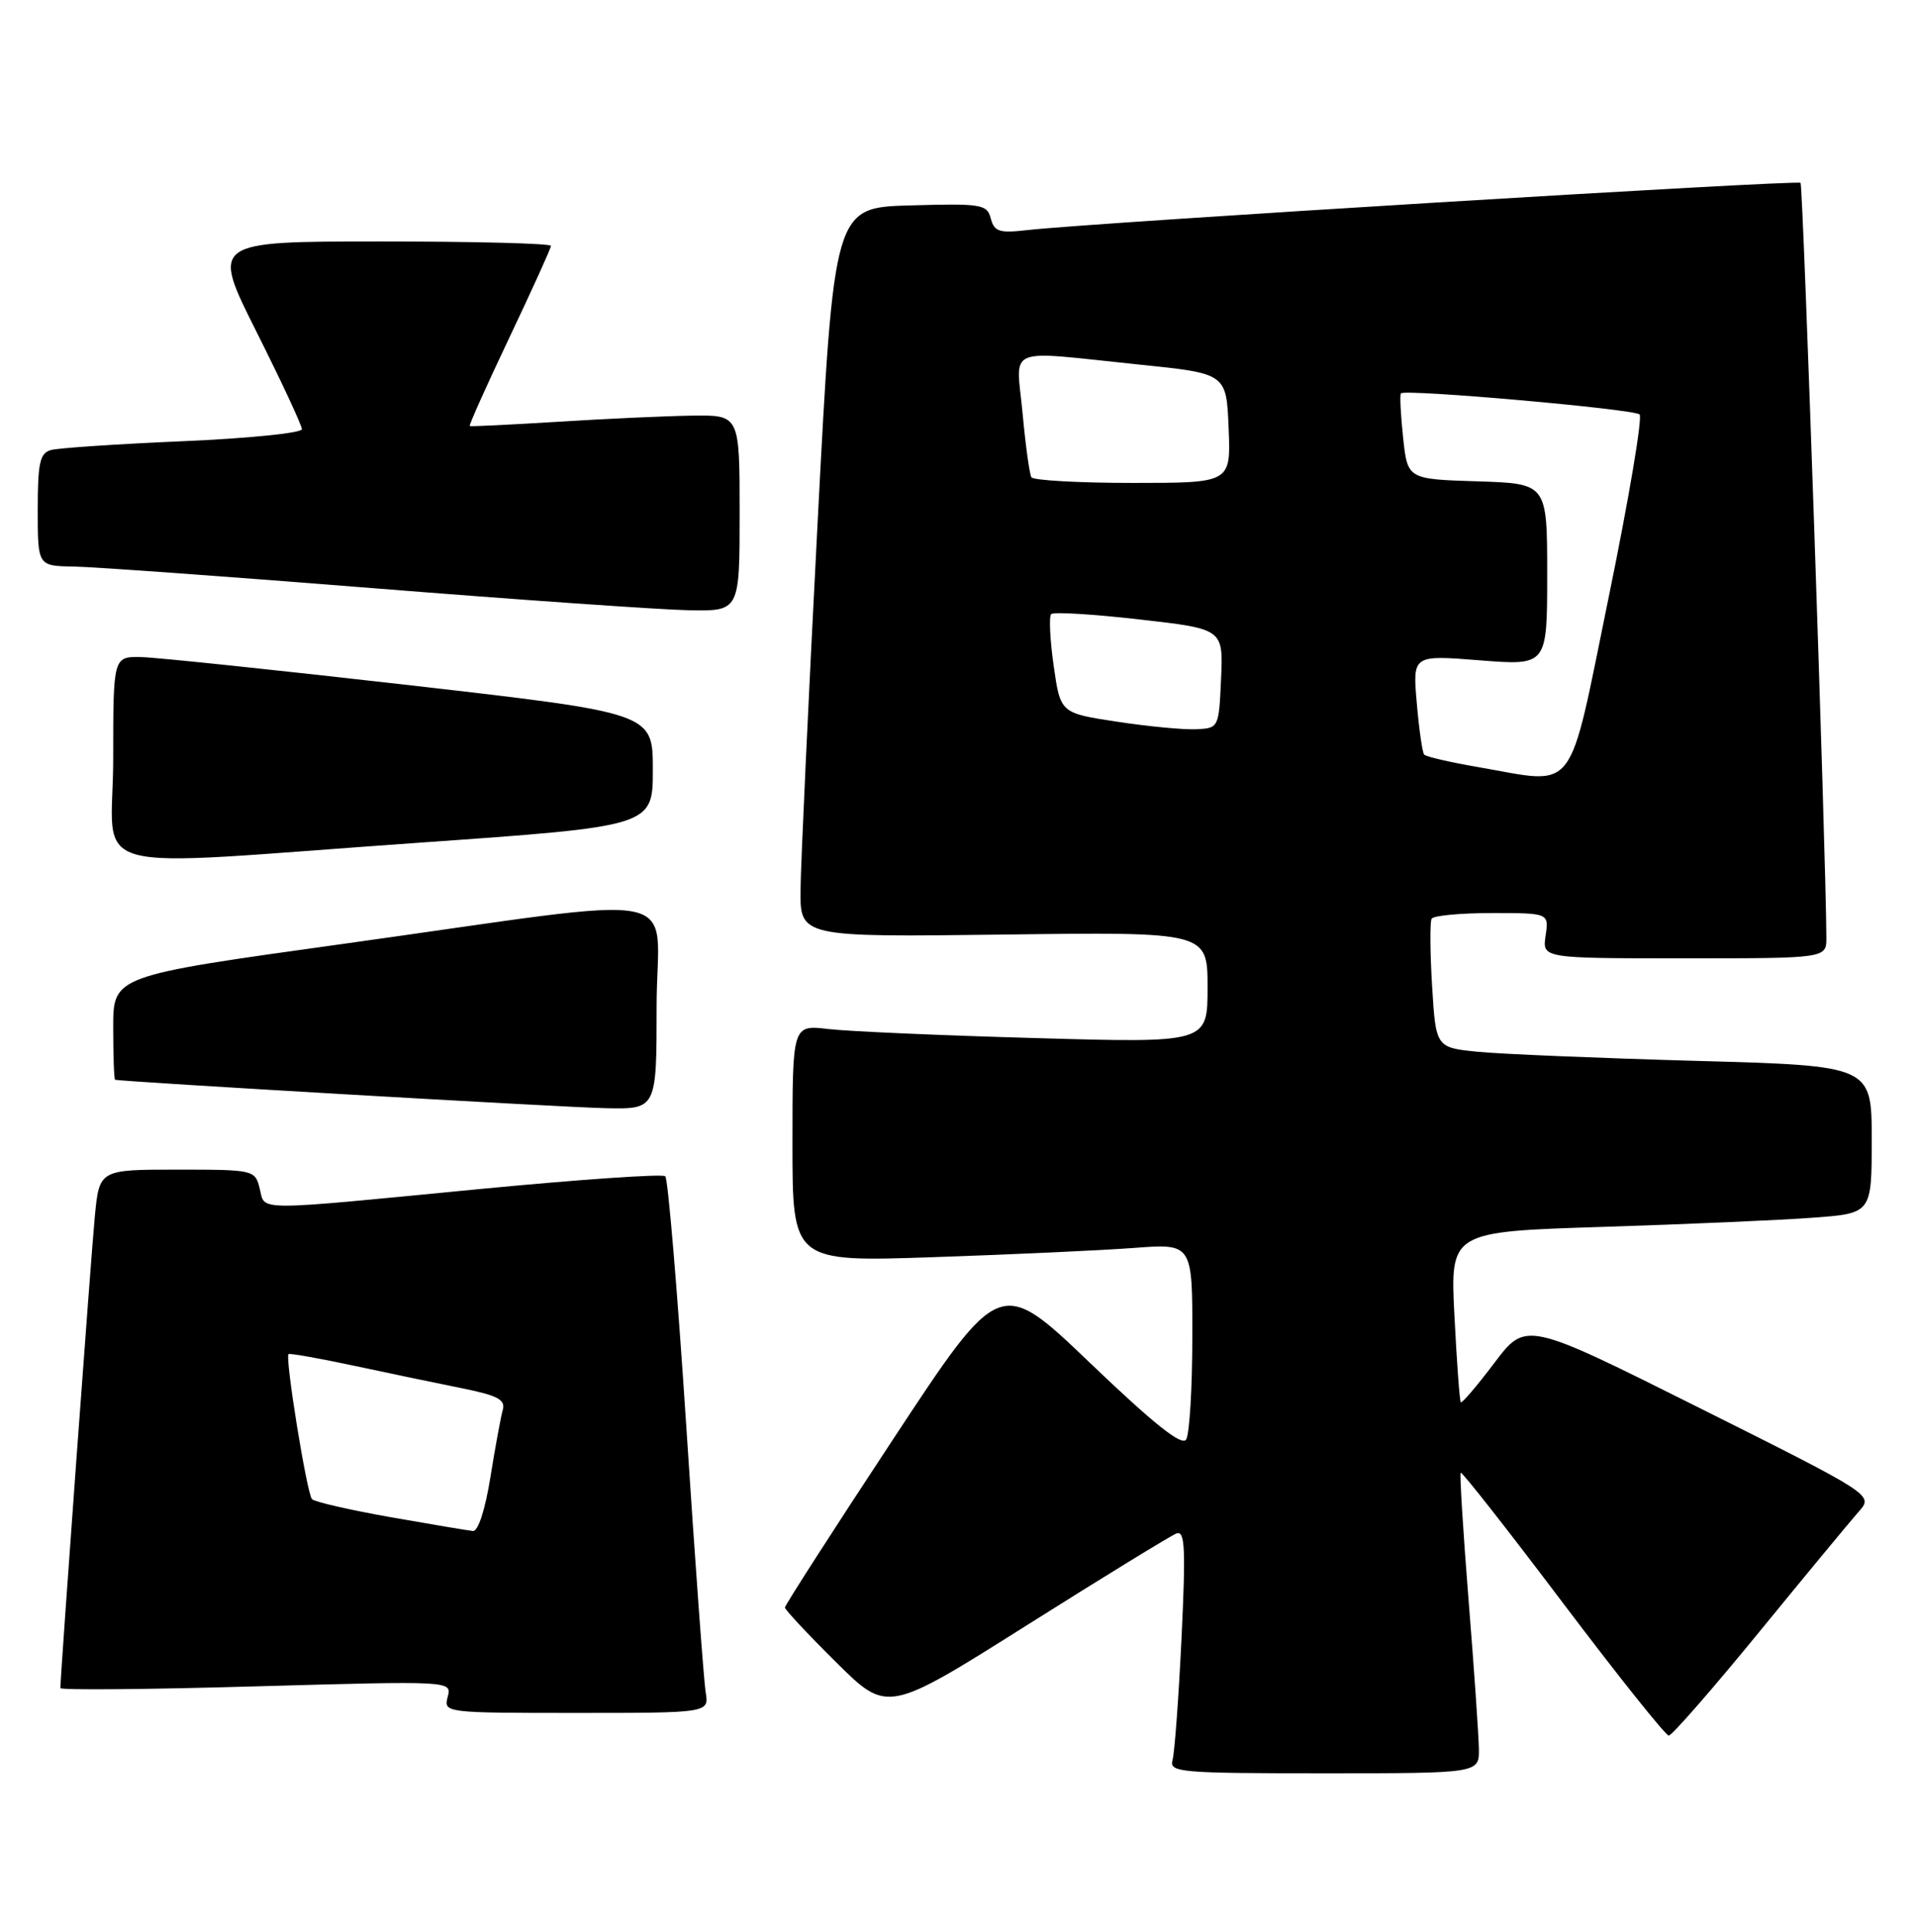 <?xml version="1.0" encoding="UTF-8" standalone="no"?>
<!DOCTYPE svg PUBLIC "-//W3C//DTD SVG 1.1//EN" "http://www.w3.org/Graphics/SVG/1.1/DTD/svg11.dtd" >
<svg xmlns="http://www.w3.org/2000/svg" xmlns:xlink="http://www.w3.org/1999/xlink" version="1.1" viewBox="0 0 254 256">
 <g >
 <path fill="currentColor"
d=" M 195.95 231.75 C 195.92 229.96 195.31 221.07 194.58 212.00 C 193.86 202.93 193.39 195.35 193.54 195.17 C 193.70 194.99 199.79 202.76 207.08 212.42 C 214.38 222.09 220.69 230.00 221.11 230.00 C 221.53 230.00 226.93 223.81 233.11 216.25 C 239.29 208.69 245.22 201.52 246.29 200.31 C 248.23 198.12 248.23 198.12 225.21 186.60 C 202.18 175.08 202.18 175.08 198.00 180.62 C 195.70 183.66 193.70 186.01 193.55 185.83 C 193.40 185.65 193.02 180.49 192.71 174.36 C 192.15 163.23 192.15 163.23 212.33 162.59 C 223.42 162.24 235.99 161.69 240.25 161.37 C 248.00 160.79 248.00 160.79 248.00 151.01 C 248.00 141.23 248.00 141.23 224.75 140.59 C 211.96 140.23 198.97 139.69 195.87 139.39 C 190.25 138.83 190.25 138.83 189.75 130.67 C 189.48 126.17 189.45 122.16 189.69 121.75 C 189.92 121.34 193.52 121.00 197.67 121.00 C 205.23 121.00 205.23 121.00 204.79 124.00 C 204.35 127.00 204.35 127.00 223.17 127.00 C 242.00 127.00 242.00 127.00 241.99 124.25 C 241.96 113.65 238.91 24.58 238.57 24.23 C 238.14 23.81 144.57 29.52 136.15 30.49 C 132.41 30.92 131.74 30.71 131.28 28.96 C 130.78 27.07 130.08 26.95 120.62 27.22 C 110.50 27.50 110.50 27.50 108.32 69.50 C 107.12 92.60 106.11 114.36 106.07 117.85 C 106.00 124.19 106.00 124.19 133.00 123.85 C 160.00 123.50 160.00 123.50 160.00 130.86 C 160.00 138.22 160.00 138.22 137.25 137.57 C 124.74 137.22 112.36 136.68 109.75 136.37 C 105.00 135.81 105.00 135.81 105.00 151.53 C 105.00 167.24 105.00 167.24 123.75 166.60 C 134.06 166.25 145.99 165.70 150.25 165.38 C 158.00 164.79 158.00 164.79 157.98 177.15 C 157.98 183.94 157.61 190.07 157.16 190.77 C 156.59 191.67 152.86 188.69 144.43 180.62 C 132.50 169.21 132.50 169.21 118.25 190.86 C 110.41 202.76 104.00 212.74 104.00 213.03 C 104.00 213.32 107.06 216.59 110.79 220.29 C 117.58 227.03 117.58 227.03 136.04 215.39 C 146.19 208.99 155.12 203.51 155.87 203.22 C 157.01 202.78 157.12 205.11 156.55 217.10 C 156.17 225.02 155.63 232.29 155.36 233.25 C 154.90 234.88 156.32 235.00 175.43 235.00 C 196.00 235.00 196.00 235.00 195.95 231.75 Z  M 93.50 224.25 C 93.25 222.74 92.09 206.88 90.93 189.00 C 89.76 171.12 88.51 156.22 88.15 155.88 C 87.79 155.54 76.70 156.31 63.50 157.58 C 33.13 160.52 35.17 160.52 34.41 157.50 C 33.79 155.04 33.64 155.00 23.47 155.00 C 13.16 155.00 13.16 155.00 12.56 161.25 C 12.06 166.43 8.00 222.06 8.00 223.71 C 8.00 223.99 19.67 223.89 33.94 223.48 C 59.88 222.75 59.88 222.75 59.32 224.87 C 58.77 226.98 58.91 227.00 76.36 227.00 C 93.95 227.00 93.95 227.00 93.50 224.25 Z  M 87.00 133.36 C 87.00 117.45 92.52 118.54 45.30 125.11 C 15.00 129.32 15.00 129.32 15.00 136.16 C 15.00 139.92 15.11 143.04 15.25 143.09 C 16.00 143.34 74.56 146.75 80.25 146.86 C 87.00 147.00 87.00 147.00 87.00 133.36 Z  M 55.50 111.68 C 86.50 109.50 86.50 109.50 86.50 102.00 C 86.50 94.50 86.50 94.50 54.50 90.83 C 36.90 88.82 20.81 87.13 18.75 87.08 C 15.00 87.00 15.00 87.00 15.00 100.50 C 15.00 116.37 9.67 114.90 55.50 111.68 Z  M 98.00 68.00 C 98.00 55.00 98.00 55.00 91.75 55.08 C 88.31 55.13 80.33 55.49 74.00 55.89 C 67.67 56.28 62.38 56.54 62.24 56.46 C 62.10 56.39 64.46 51.11 67.49 44.74 C 70.52 38.36 73.00 32.89 73.00 32.58 C 73.00 32.26 62.87 32.00 50.49 32.00 C 27.98 32.00 27.98 32.00 33.99 43.98 C 37.30 50.58 40.00 56.38 40.00 56.88 C 40.00 57.38 32.91 58.10 24.25 58.47 C 15.59 58.84 7.71 59.37 6.75 59.64 C 5.28 60.05 5.00 61.34 5.00 67.57 C 5.00 75.00 5.00 75.00 9.75 75.08 C 12.36 75.12 30.25 76.41 49.50 77.95 C 68.75 79.49 87.54 80.80 91.25 80.87 C 98.00 81.00 98.00 81.00 98.00 68.00 Z  M 195.81 101.65 C 192.14 101.02 188.94 100.28 188.70 100.00 C 188.46 99.72 188.02 96.64 187.72 93.15 C 187.17 86.80 187.17 86.80 196.09 87.51 C 205.00 88.21 205.00 88.21 205.00 76.14 C 205.00 64.08 205.00 64.08 195.75 63.79 C 186.50 63.50 186.50 63.50 185.91 58.00 C 185.59 54.98 185.45 52.33 185.62 52.13 C 186.10 51.52 216.43 54.20 217.24 54.92 C 217.65 55.29 215.82 66.14 213.17 79.04 C 207.66 105.88 209.14 103.95 195.81 101.65 Z  M 148.00 95.64 C 140.50 94.50 140.50 94.50 139.61 88.23 C 139.12 84.78 138.97 81.70 139.28 81.38 C 139.59 81.07 144.85 81.39 150.97 82.09 C 162.08 83.35 162.08 83.35 161.79 89.93 C 161.50 96.46 161.48 96.50 158.50 96.64 C 156.85 96.72 152.12 96.27 148.00 95.64 Z  M 136.66 63.25 C 136.41 62.84 135.88 59.01 135.49 54.75 C 134.64 45.70 132.84 46.45 151.00 48.32 C 162.50 49.50 162.50 49.50 162.79 56.75 C 163.09 64.00 163.09 64.00 150.10 64.00 C 142.96 64.00 136.91 63.66 136.66 63.25 Z  M 51.75 201.06 C 46.39 200.11 41.70 199.04 41.34 198.67 C 40.67 198.00 37.74 179.91 38.23 179.45 C 38.38 179.31 42.33 180.01 47.00 181.01 C 51.67 182.01 58.11 183.35 61.29 183.99 C 65.93 184.93 66.99 185.49 66.62 186.83 C 66.36 187.75 65.62 191.76 64.98 195.75 C 64.29 200.06 63.35 202.96 62.66 202.89 C 62.02 202.83 57.11 202.00 51.75 201.06 Z "/>
</g>
</svg>